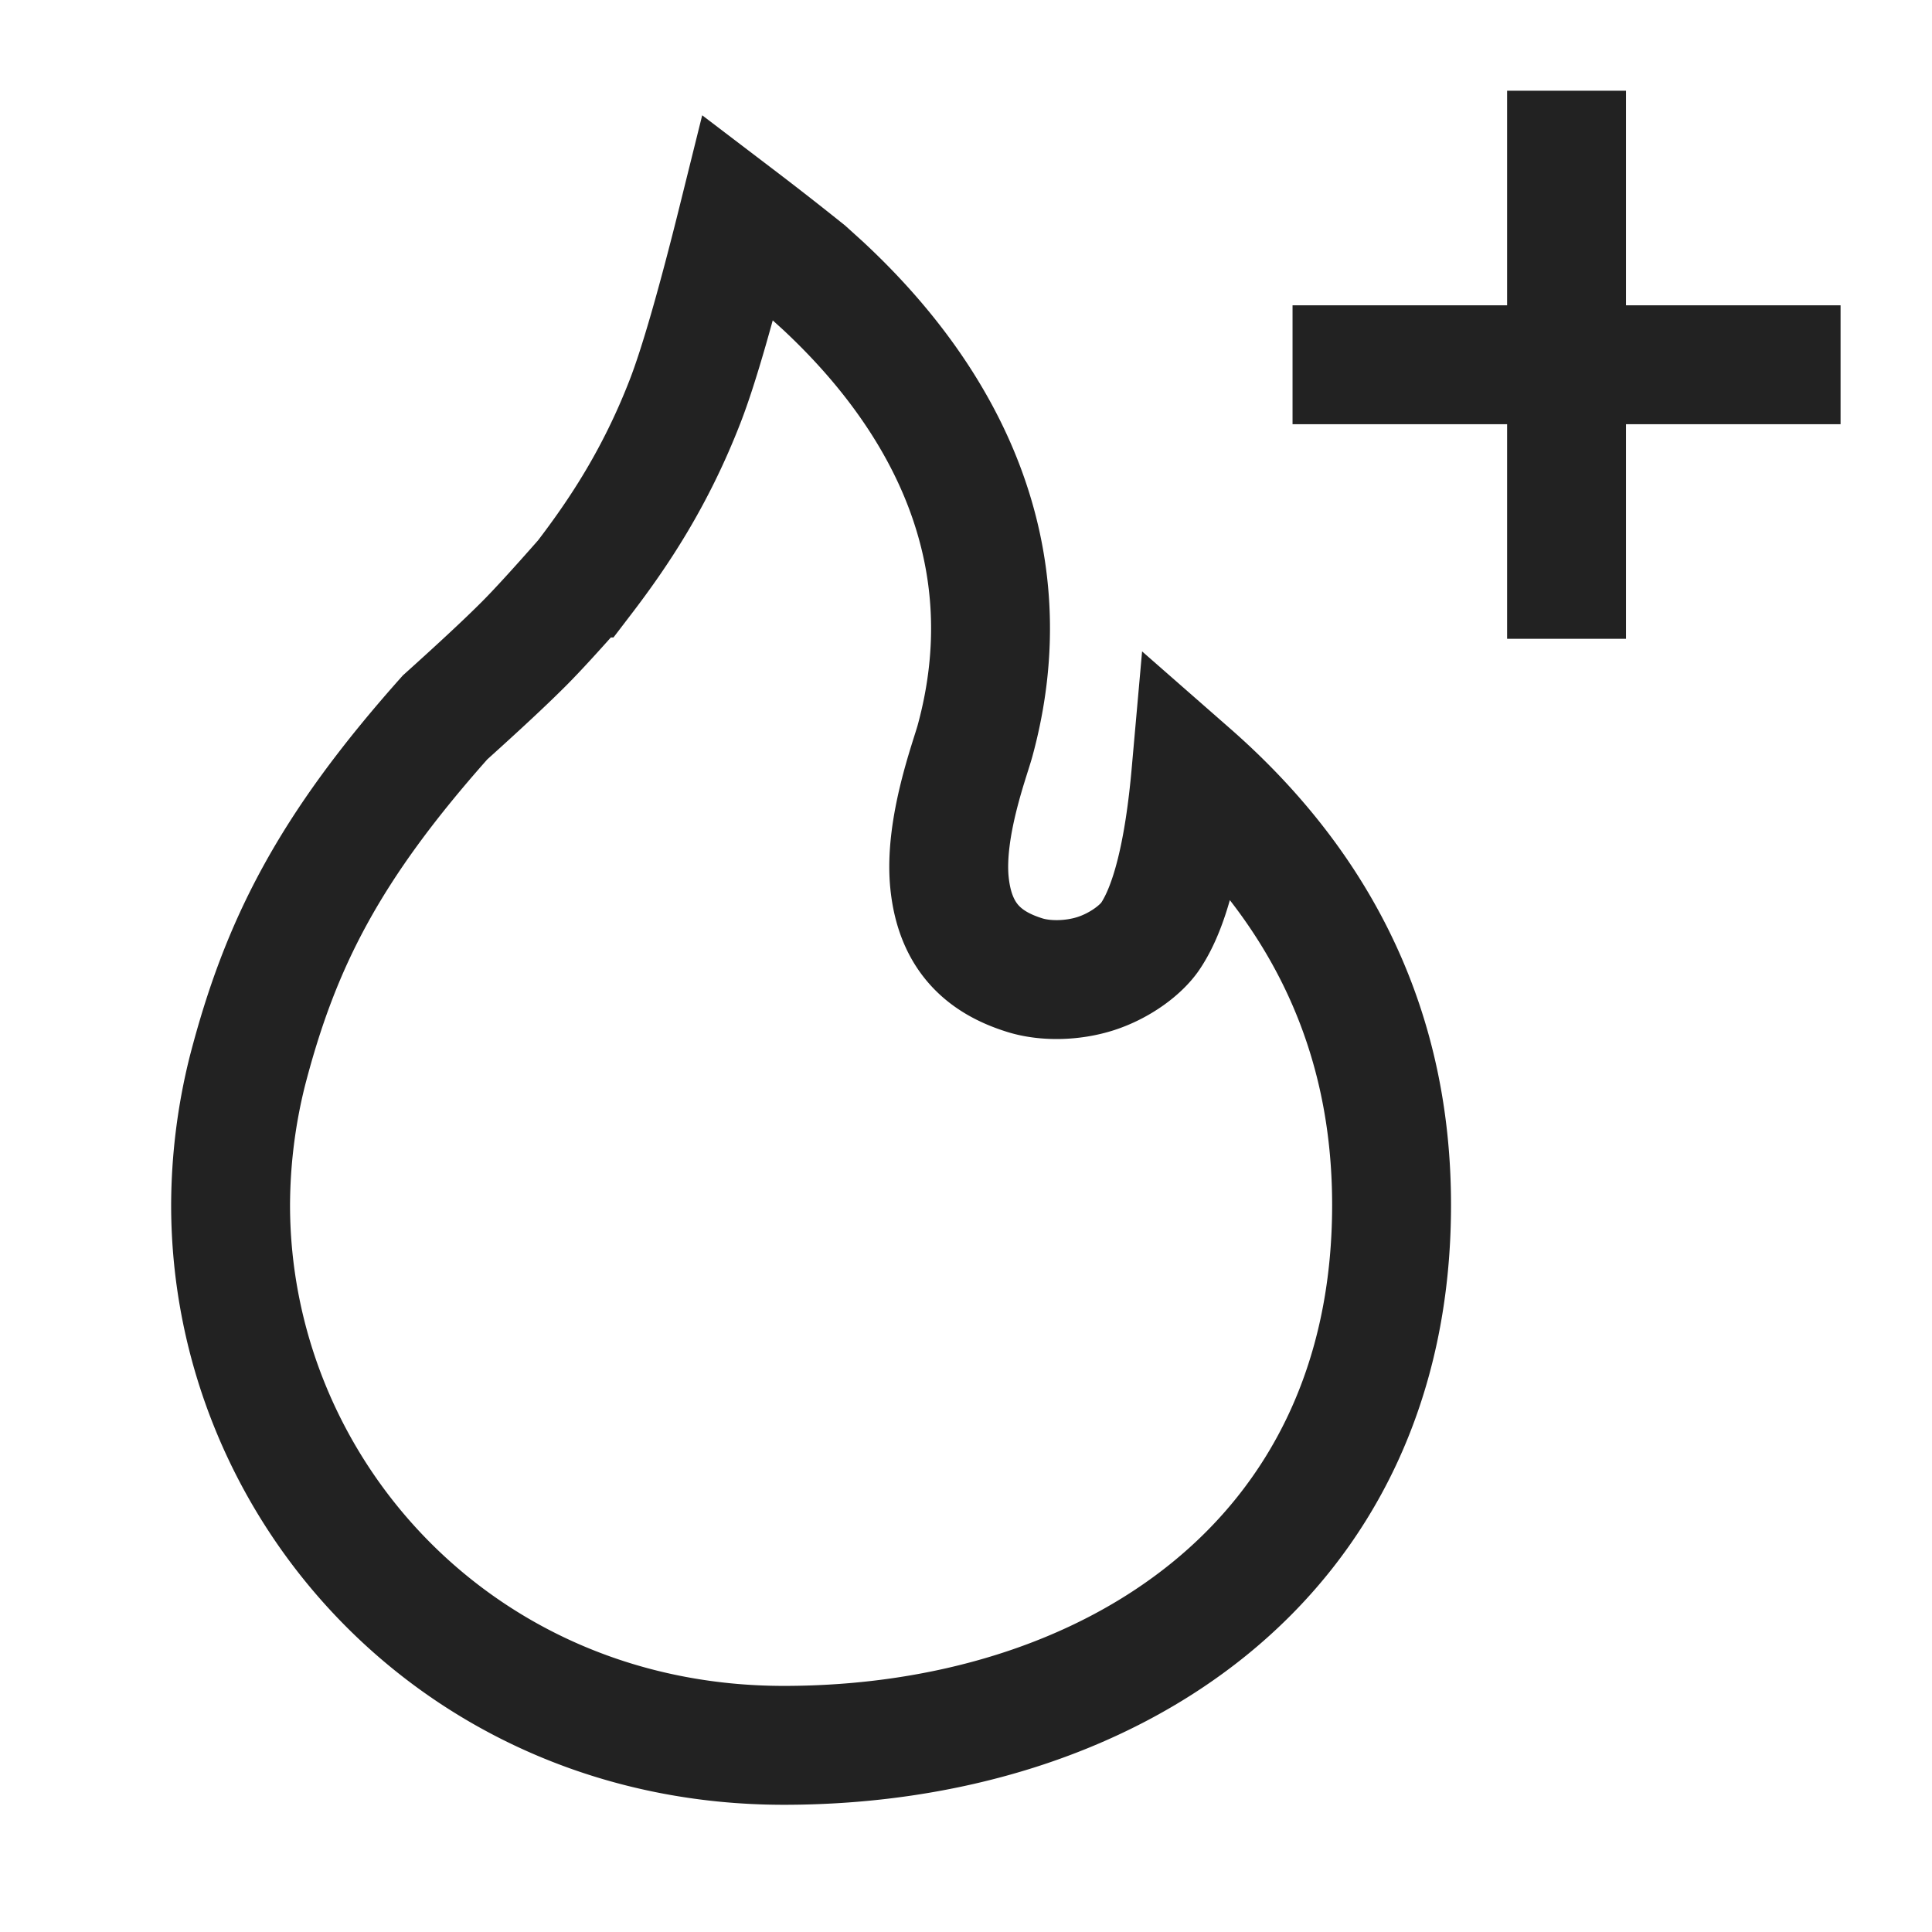<svg xmlns="http://www.w3.org/2000/svg" viewBox="0 0 1024 1024"><path fill="none" stroke="#222" stroke-width="63.015" d="M309.579 306.365C295.369 322.528 284.766 334.123 277.756 341.149 268.398 350.54 254.425 363.567 235.914 380.22 174.474 449.221 148.638 499.98 131.072 567.832A296.33 296.33 0 0 0 122.218 638.66C122.218 790.323 244.153 925.066 415.428 925.066 586.706 925.066 737.565 828.196 737.565 638.66 737.564 548.234 702.117 471.954 631.225 409.836 627.523 451.506 620.371 480.256 609.753 496.12 604.995 503.21 594.03 511.685 580.939 515.97 568.43 520.034 553.905 520.176 543.287 516.884 521.61 510.173 506.124 496.719 503.241 467.747 500.358 438.807 514.08 402.558 516.773 392.68 543.303 295.558 502.863 213.354 436.003 151.237L427.56 143.597A1805.215 1805.215 0 0 0 391.215 115.191C379.636 161.824 370.263 194.34 363.11 212.74 347.34 253.385 327.806 282.53 309.58 306.365ZM830.307 48.096V338.567M685.072 193.33H975.542"></path></svg>
